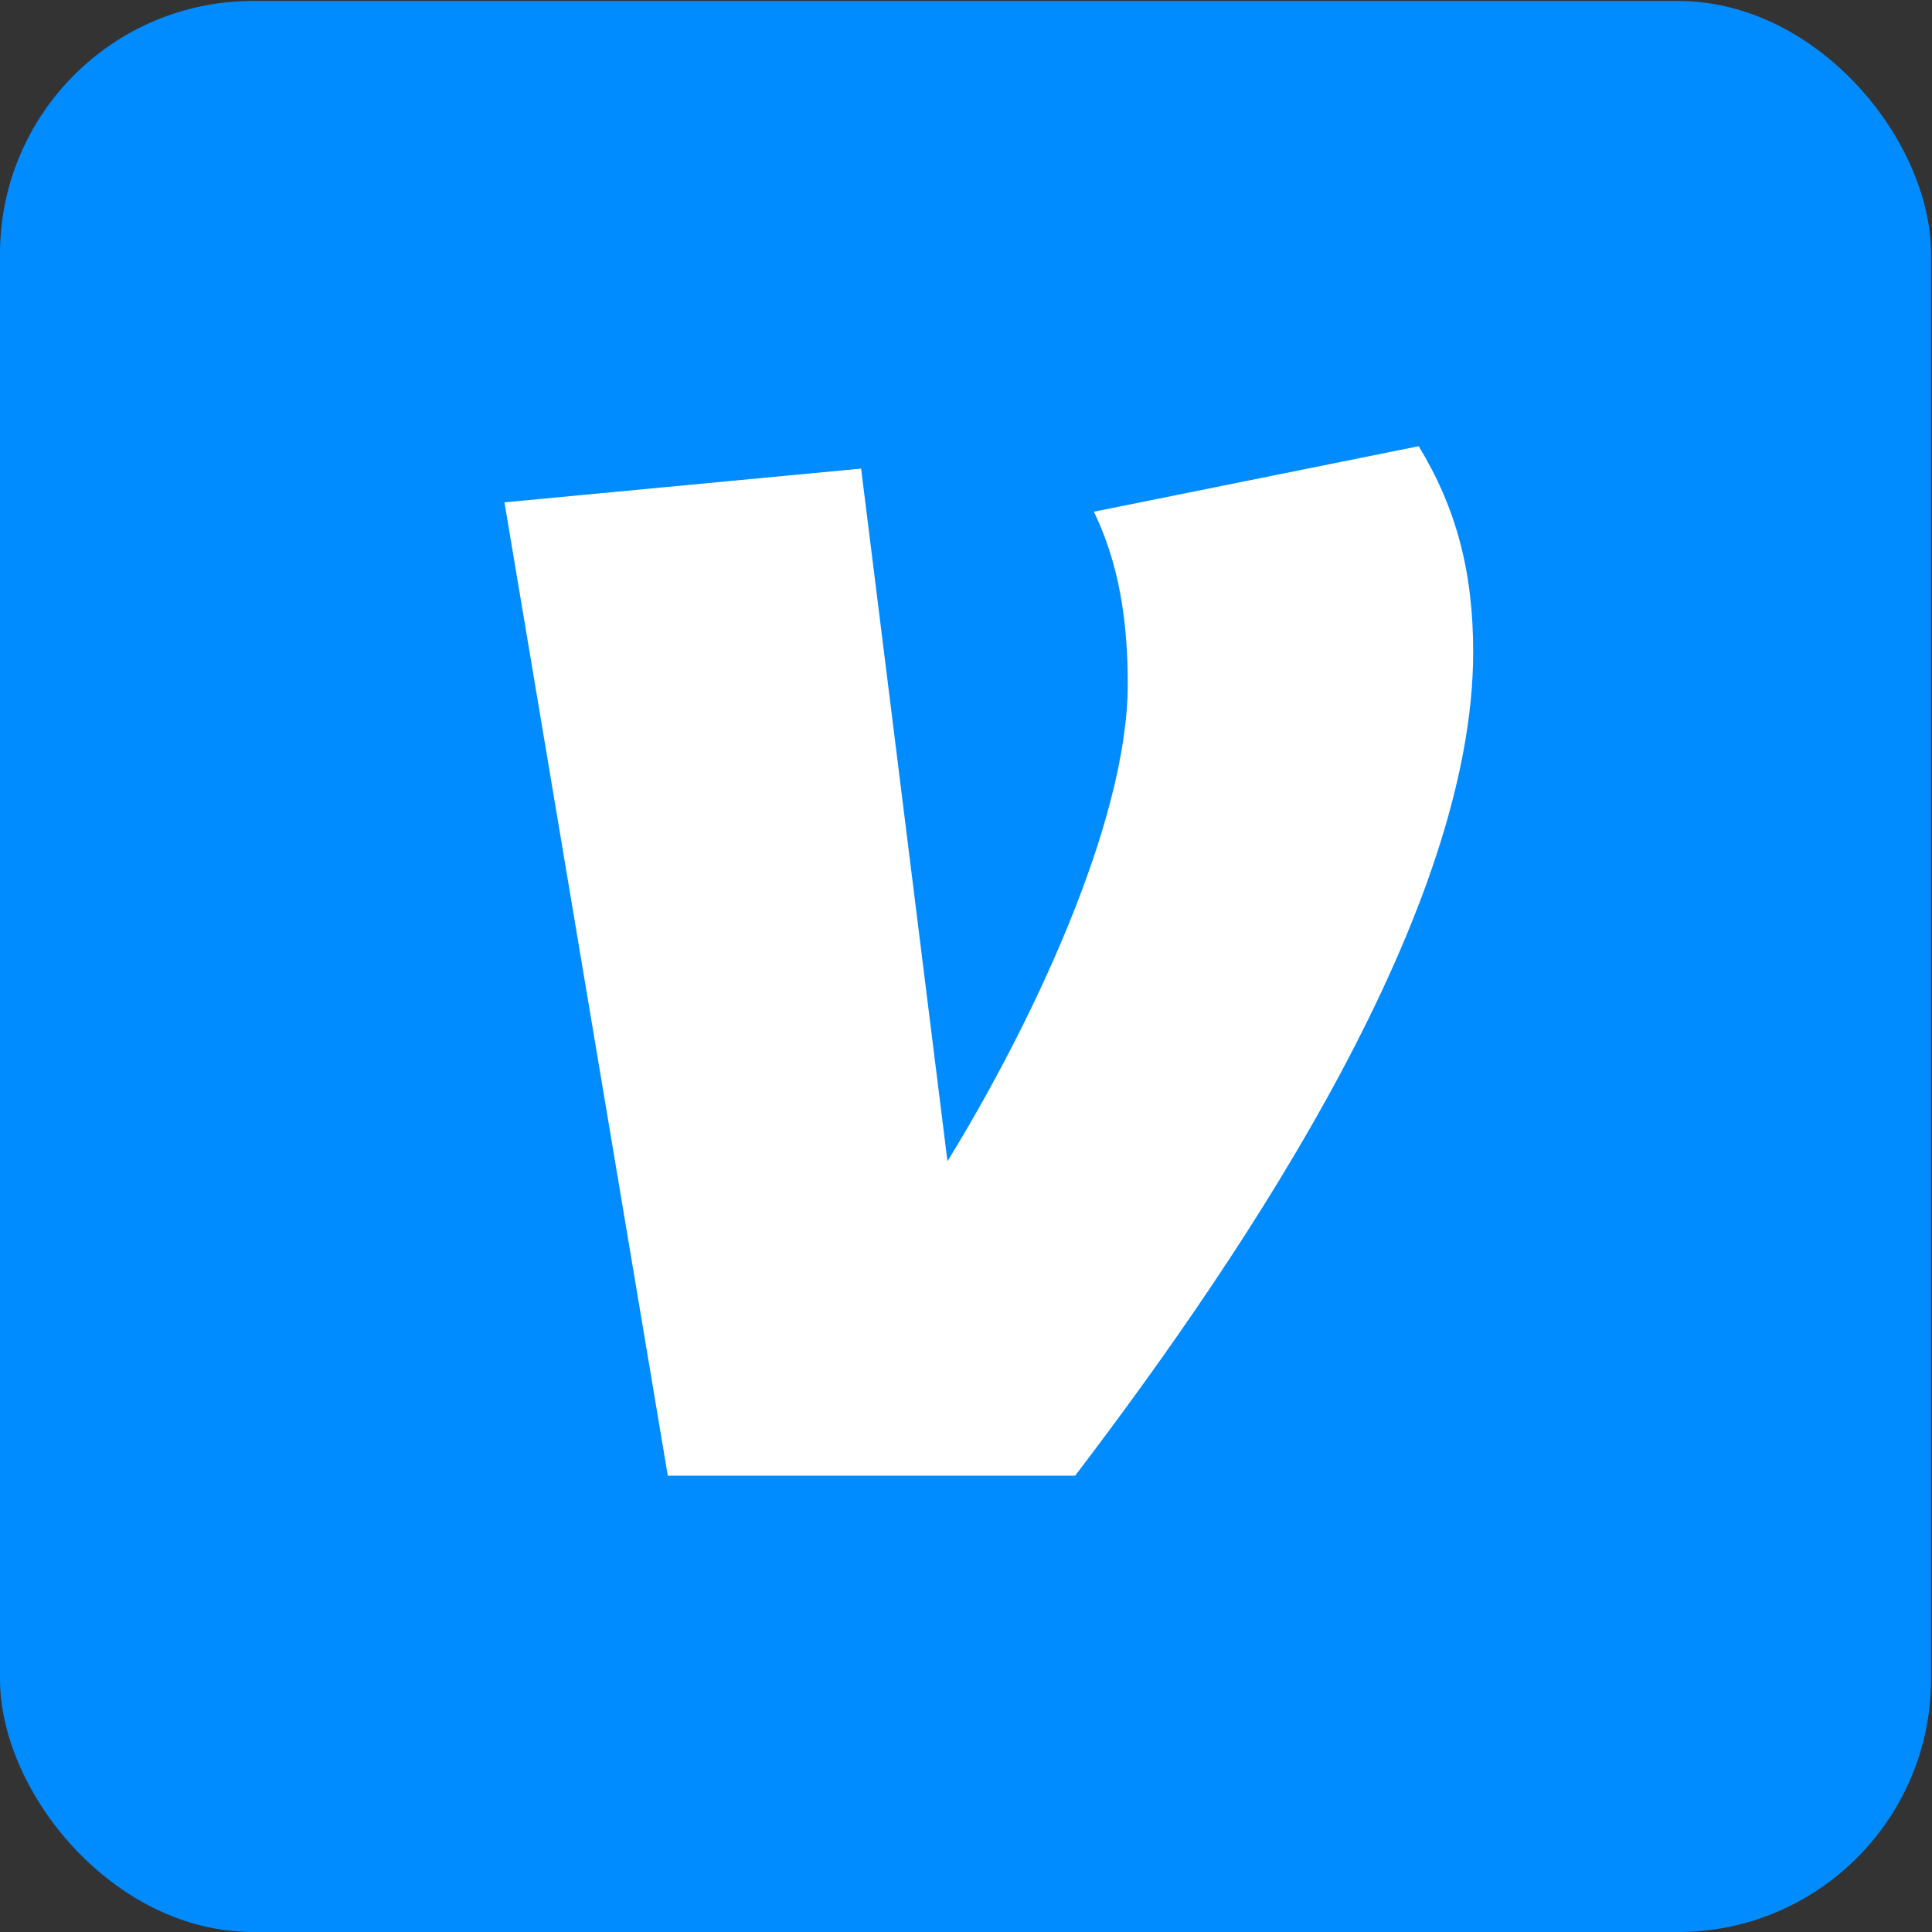 <?xml version="1.0" encoding="UTF-8" standalone="no"?>
<!-- Created with Inkscape (http://www.inkscape.org/) -->

<svg
   version="1.1"
   id="svg2"
   width="1333.333"
   height="1333.333"
   viewBox="0 0 1333.333 1333.333"
   sodipodi:docname="Venmo.svg"
   inkscape:version="1.2.2 (b0a8486541, 2022-12-01)"
   xmlns:inkscape="http://www.inkscape.org/namespaces/inkscape"
   xmlns:sodipodi="http://sodipodi.sourceforge.net/DTD/sodipodi-0.dtd"
   xmlns="http://www.w3.org/2000/svg"
   xmlns:svg="http://www.w3.org/2000/svg">
  <rect x="0" y="0" width="1333.333" height="1333.333" fill="#333333" stroke="none"/>
  <defs
     id="defs6">
    <clipPath
       clipPathUnits="userSpaceOnUse"
       id="clipPath20">
      <path
         d="M 0,1000 H 1000 V 0 H 0 Z"
         id="path18" />
    </clipPath>
  </defs>
  <sodipodi:namedview
     id="namedview4"
     pagecolor="#505050"
     bordercolor="#ffffff"
     borderopacity="1"
     inkscape:showpageshadow="0"
     inkscape:pageopacity="0"
     inkscape:pagecheckerboard="1"
     inkscape:deskcolor="#505050"
     showgrid="false"
     inkscape:zoom="0.33900003"
     inkscape:cx="563.42177"
     inkscape:cy="407.07961"
     inkscape:window-width="1920"
     inkscape:window-height="1080"
     inkscape:window-x="0"
     inkscape:window-y="0"
     inkscape:window-maximized="0"
     inkscape:current-layer="layer1">
    <inkscape:page
       x="0"
       y="0"
       id="page8"
       width="1333.333"
       height="1333.333"
       inkscape:export-filename="venmo.png"
       inkscape:export-xdpi="21.6"
       inkscape:export-ydpi="21.6" />
  </sodipodi:namedview>
  <g
     id="g10"
     inkscape:groupmode="layer"
     inkscape:label="Page 1"
     transform="matrix(1.333,0,0,-1.333,0,1333.333)">
    <g
       inkscape:groupmode="layer"
       id="layer1"
       inkscape:label="Page 2"
       transform="matrix(0.75,0,0,-0.75,0,1000)">
      <rect
         style="display:inline;fill:#008cff;fill-opacity:1;stroke-width:5.579;stroke-linecap:round"
         id="rect305"
         width="1000"
         height="1000"
         x="0"
         y="-1000"
         transform="matrix(1.333,0,0,1.333,0,1333.333)"
         ry="131.007"
         inkscape:export-filename="rect305.png"
         inkscape:export-xdpi="32"
         inkscape:export-ydpi="32"
         inkscape:label="  " />
    </g>
    <path
       d="M 0,0 H 1000 V 1000 H 0 Z"
       style="display:none;fill:#008cff;fill-opacity:1;fill-rule:nonzero;stroke:none"
       id="path12" />
    <g
       id="g14"
       style="display:inline">
      <g
         id="g16"
         clip-path="url(#clipPath20)">
        <g
           id="g22"
           transform="translate(734.5,769.244)">
          <path
             d="M 0,0 C 19.442,-31.999 28.208,-64.957 28.208,-106.589 28.207,-239.377 -85.551,-411.878 -177.878,-533.007 h -210.88 l -84.571,503.934 184.649,17.469 44.713,-358.582 c 41.781,67.827 93.341,174.416 93.342,247.087 0,39.778 -6.839,66.872 -17.525,89.181 z"
             style="fill:#ffffff;fill-opacity:1;fill-rule:nonzero;stroke:none"
             id="path24" />
        </g>
      </g>
    </g>
  </g>
</svg>

